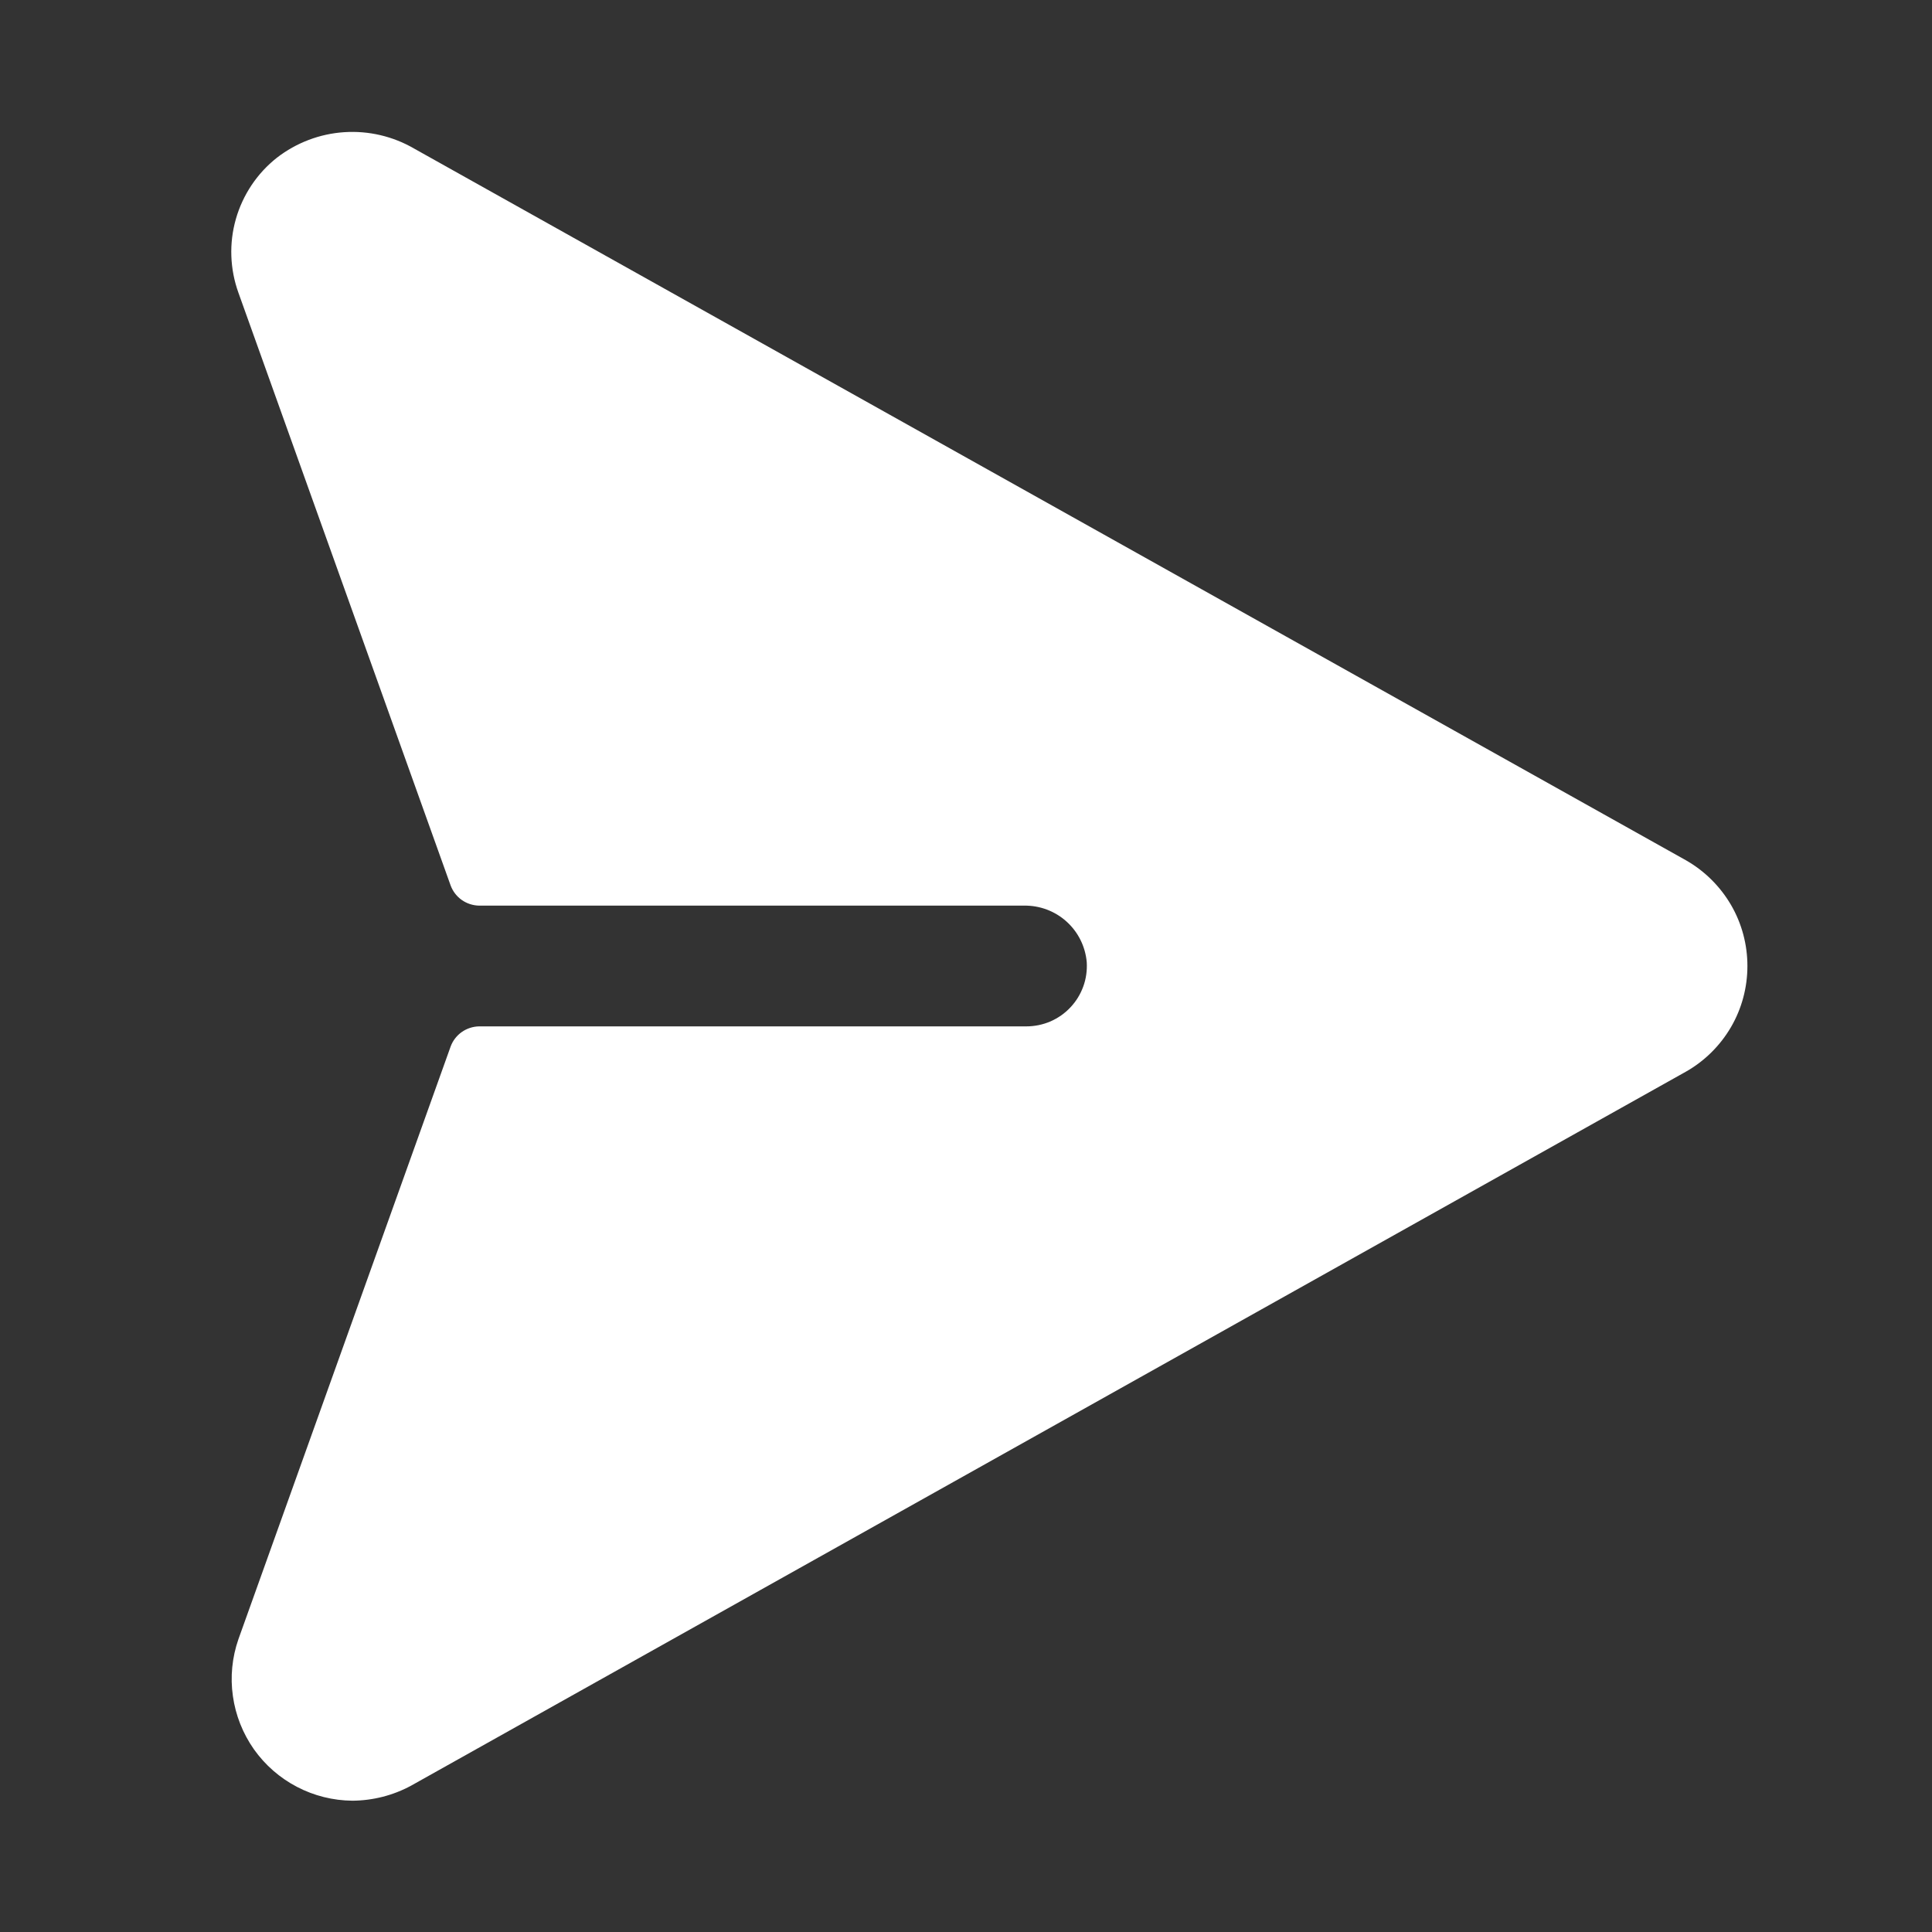 <svg width="24" height="24" viewBox="0 0 24 24" fill="none" xmlns="http://www.w3.org/2000/svg">
<rect x="0" y="0" width="24" height="24" fill="#333333" stroke="none"/>
<g clip-path="url(#clip0_3326_4966)">
<path d="M20.944 10.687L5.147 1.847C4.883 1.693 4.58 1.622 4.276 1.642C3.972 1.662 3.681 1.773 3.44 1.959C3.194 2.153 3.016 2.42 2.93 2.721C2.844 3.022 2.856 3.343 2.962 3.637L5.597 10.997C5.623 11.07 5.672 11.134 5.735 11.179C5.799 11.224 5.875 11.249 5.953 11.25H12.722C12.916 11.247 13.105 11.318 13.249 11.448C13.394 11.579 13.483 11.759 13.5 11.953C13.506 12.055 13.492 12.158 13.457 12.254C13.422 12.351 13.368 12.439 13.297 12.514C13.227 12.589 13.142 12.648 13.048 12.689C12.954 12.729 12.852 12.75 12.75 12.75H5.953C5.875 12.751 5.799 12.776 5.735 12.821C5.672 12.866 5.623 12.93 5.597 13.003L2.962 20.362C2.883 20.589 2.859 20.831 2.893 21.069C2.926 21.307 3.016 21.533 3.154 21.73C3.293 21.926 3.476 22.086 3.689 22.197C3.901 22.308 4.138 22.367 4.378 22.369C4.633 22.367 4.885 22.303 5.109 22.181L20.944 13.312C21.175 13.181 21.368 12.99 21.503 12.759C21.637 12.529 21.707 12.267 21.707 12C21.707 11.733 21.637 11.471 21.503 11.241C21.368 11.01 21.175 10.819 20.944 10.687V10.687Z" fill="white"/>
</g>
<defs>
<clipPath id="clip0_3326_4966">
<rect width="24" height="24" fill="white"/>
</clipPath>
</defs>
</svg>
